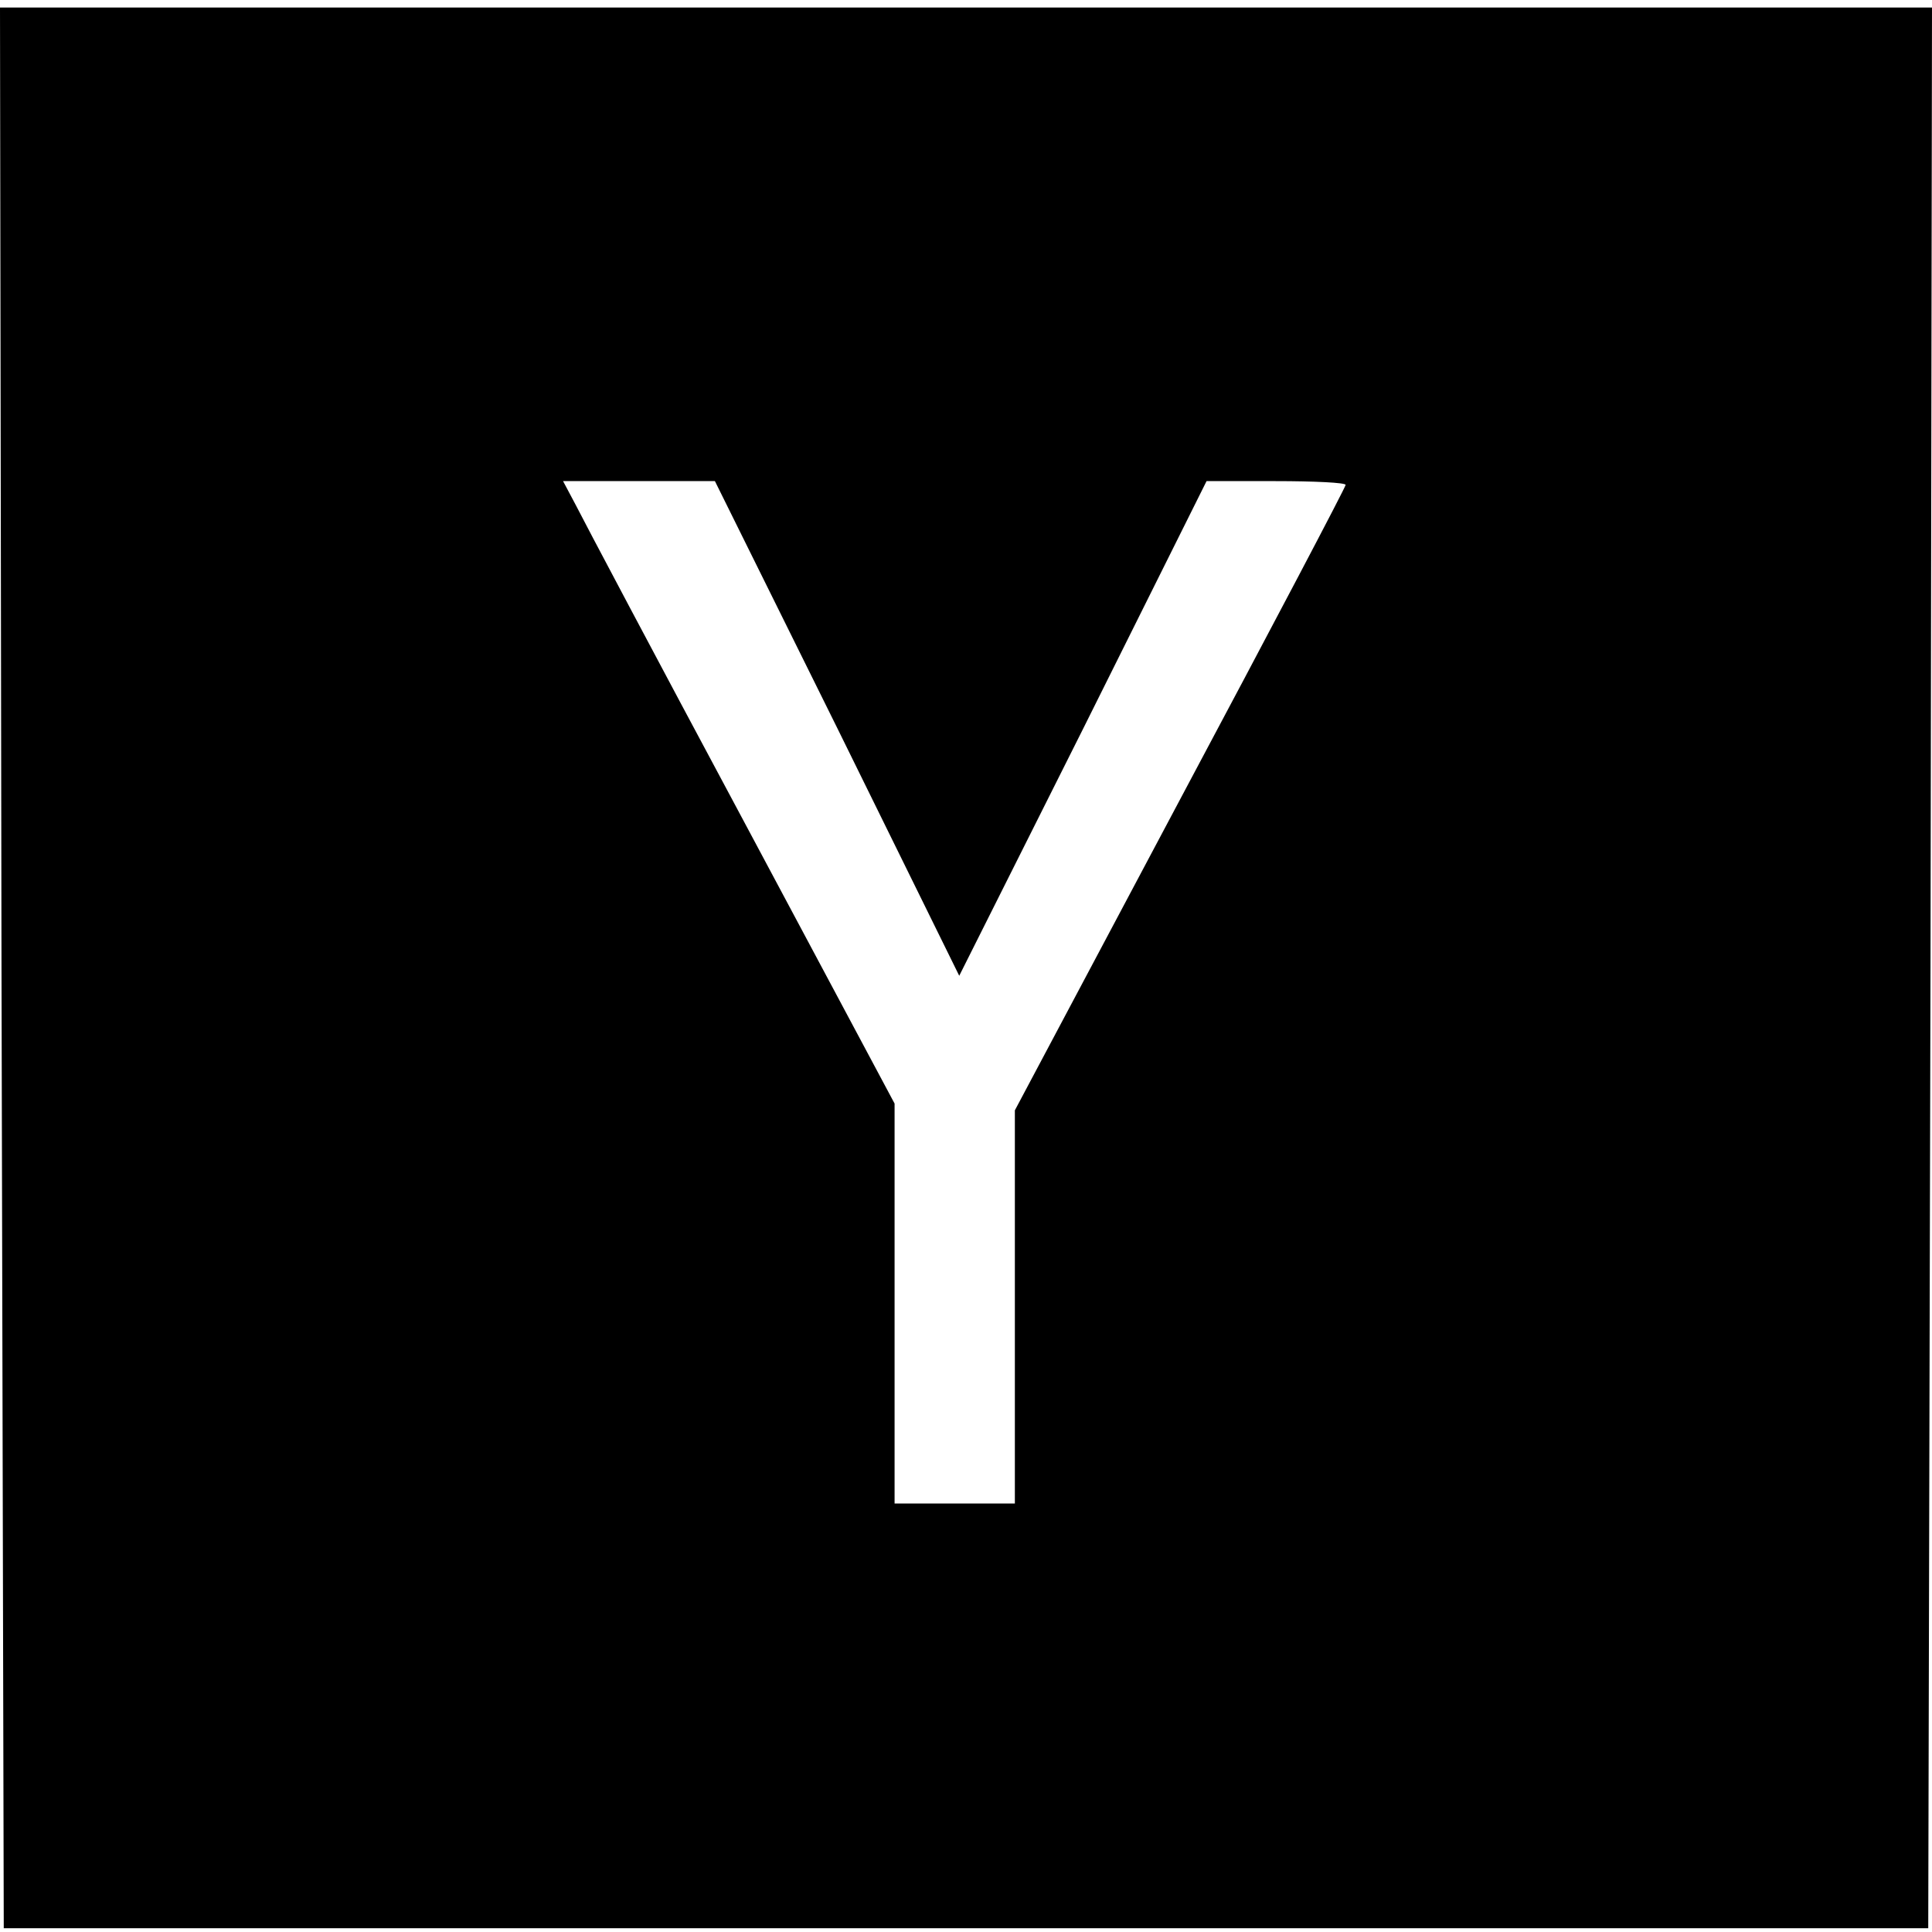 <?xml version="1.0" standalone="no"?>
<!DOCTYPE svg PUBLIC "-//W3C//DTD SVG 20010904//EN"
 "http://www.w3.org/TR/2001/REC-SVG-20010904/DTD/svg10.dtd">
<svg version="1.0" xmlns="http://www.w3.org/2000/svg"
 width="257pt" height="257pt" viewBox="0 0 257 257"
 preserveAspectRatio="xMidYMid meet">
<g transform="translate(0,257) scale(0.1,-0.1)"
fill="#000000" stroke="none">
<path d="M2 1283 l3 -1278 1280 0 1280 0 3 1278 2 1277 -1285 0 -1285 0 2
-1277z m1112 318 l162 -329 165 329 164 329 92 0 c51 0 93 -2 93 -5 0 -3 -99
-191 -220 -418 l-220 -414 0 -261 0 -262 -80 0 -80 0 0 266 0 266 -204 382
c-112 209 -211 396 -220 414 l-17 32 101 0 101 0 163 -329z"/>
</g>
</svg>
